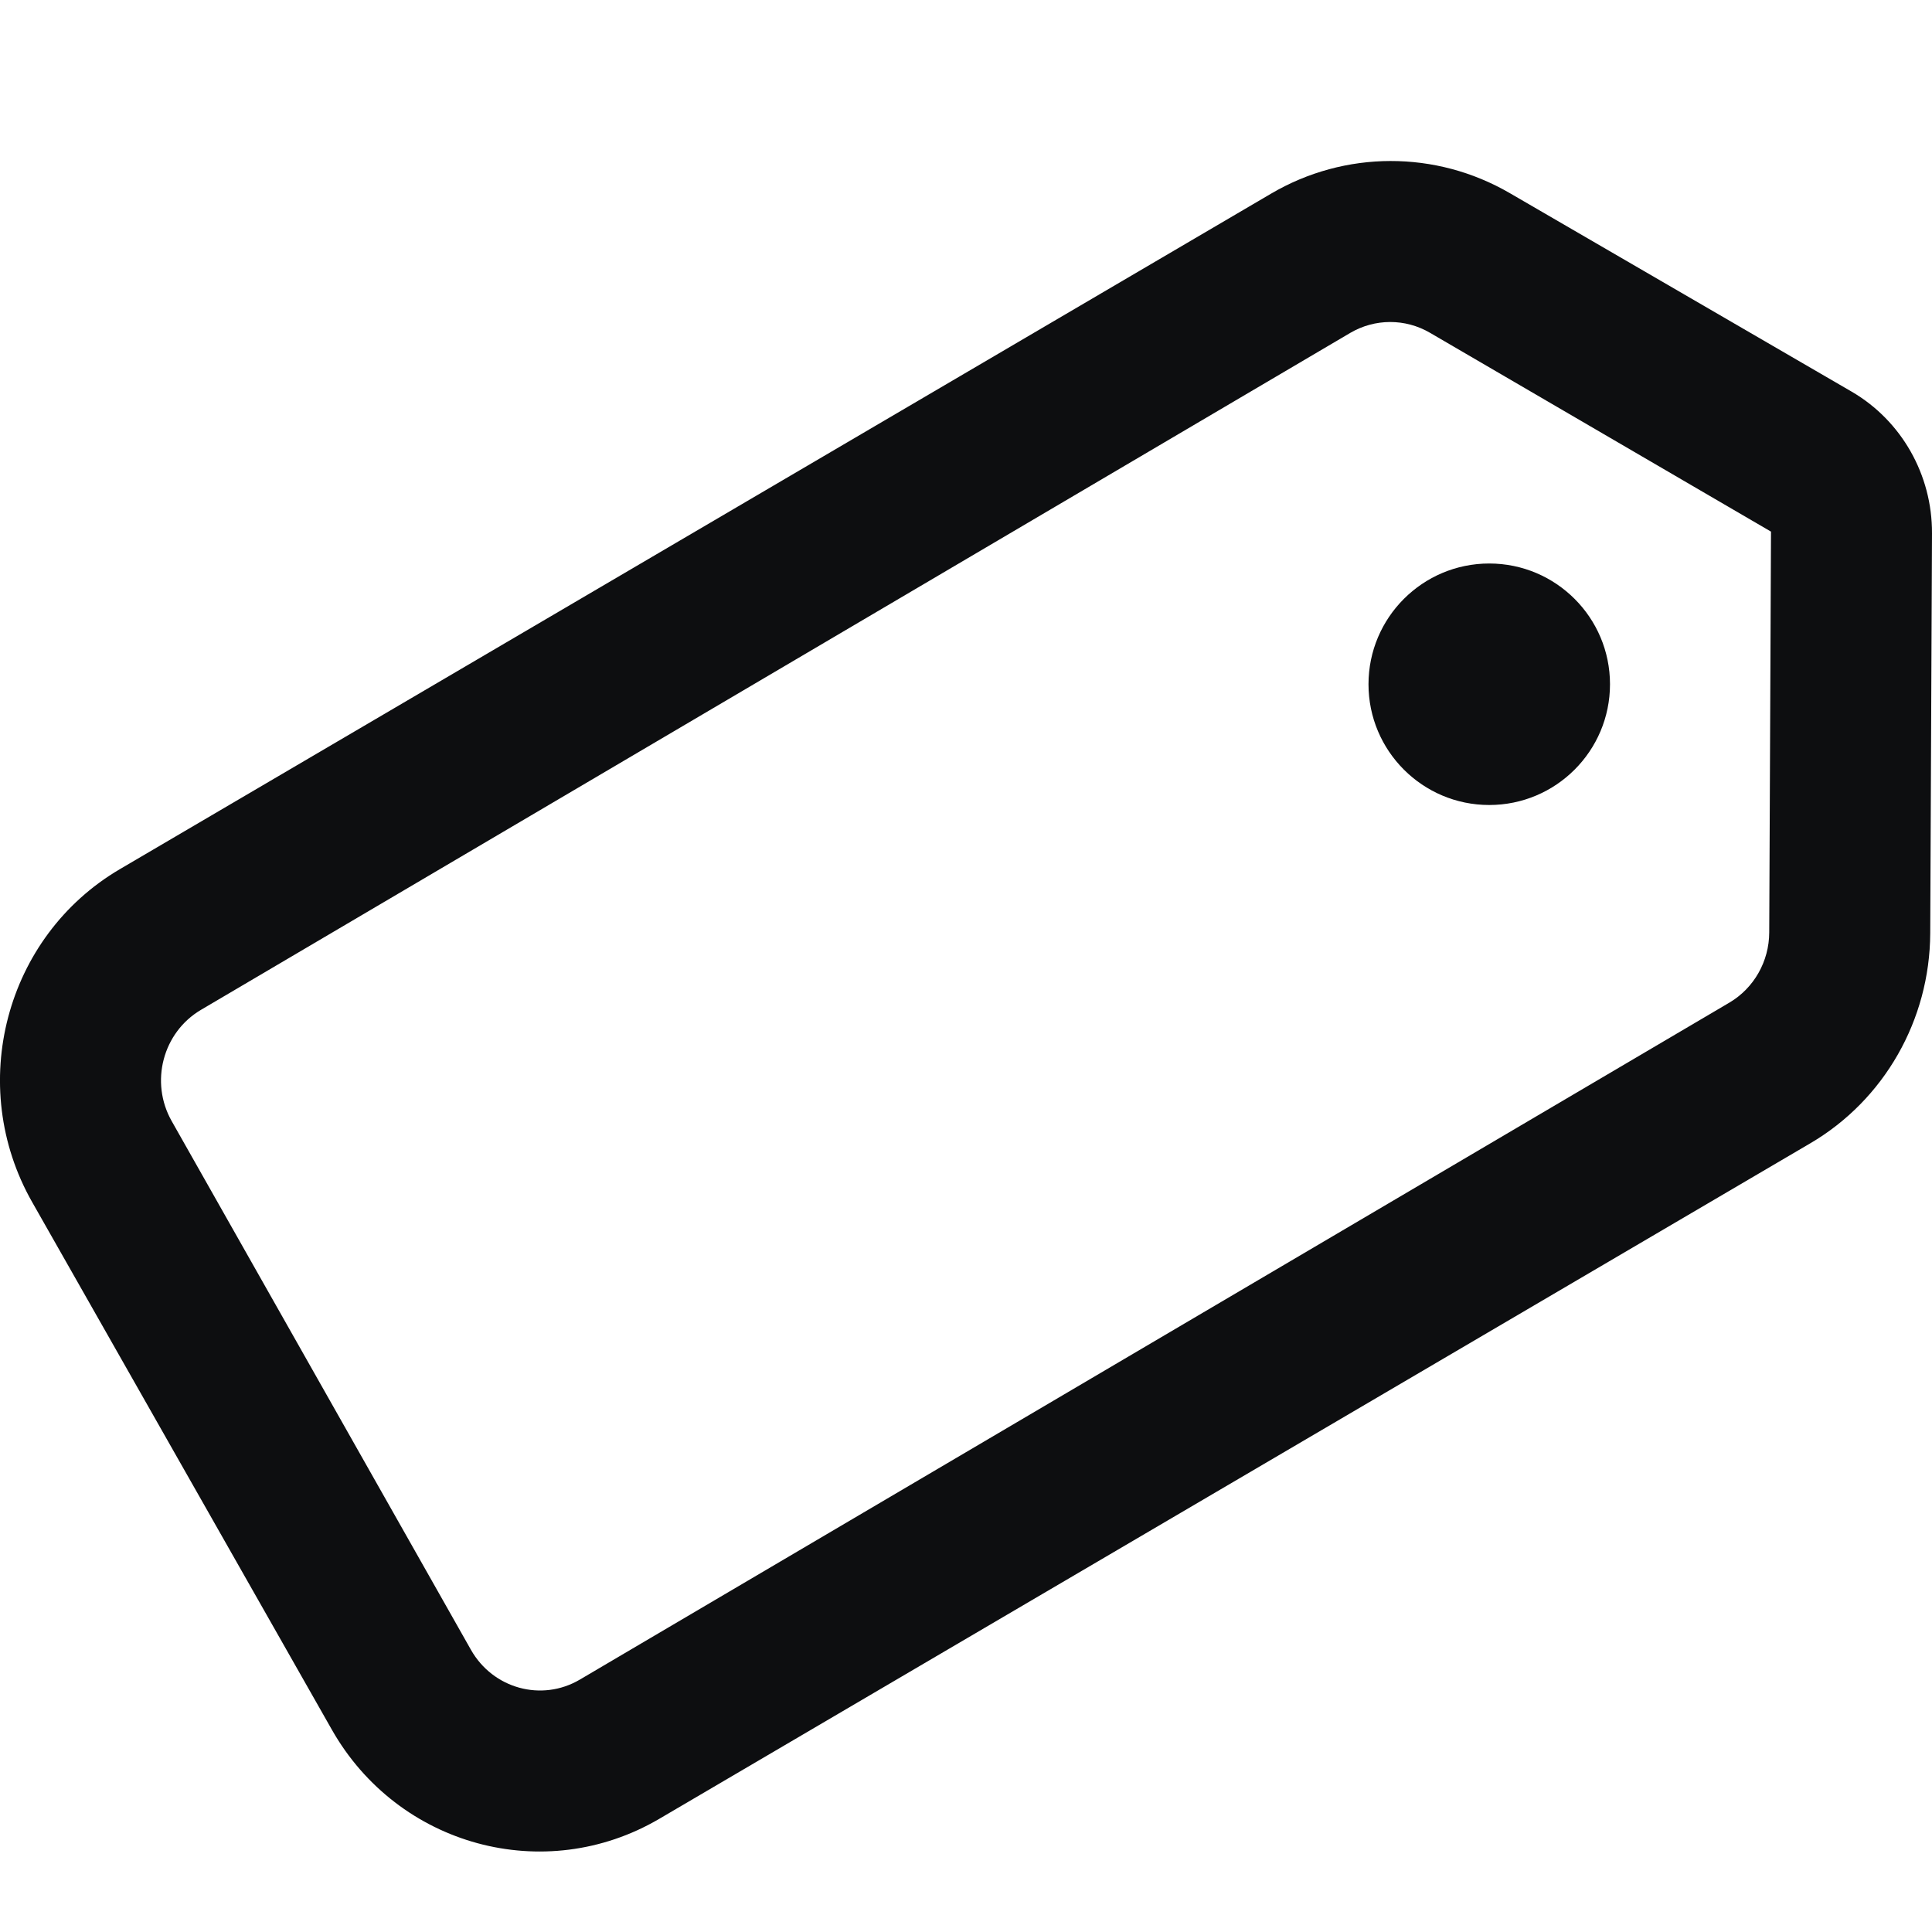 <?xml version="1.0" encoding="UTF-8"?>
<svg width="24px" height="24px" viewBox="0 0 24 24" version="1.1" xmlns="http://www.w3.org/2000/svg" xmlns:xlink="http://www.w3.org/1999/xlink">
    <title>tag</title>
    <g id="tag" stroke="none" stroke-width="1" fill="none" fill-rule="evenodd">
        <path d="M18.755,2.399 L23,4.864 C23.621,5.225 24.003,5.898 24,6.625 L23.978,11.594 C23.973,12.671 23.406,13.664 22.489,14.202 L8.19,22.594 C6.765,23.43 4.944,22.934 4.122,21.486 L0.399,14.932 C-0.423,13.485 0.065,11.633 1.489,10.797 L15.789,2.406 C16.706,1.867 17.836,1.865 18.755,2.399 Z M16.774,4.135 L2.496,12.545 C2.022,12.825 1.859,13.443 2.133,13.927 L5.85,20.494 C6.124,20.978 6.73,21.144 7.204,20.864 L21.483,12.455 C21.788,12.275 21.977,11.943 21.978,11.583 L22,6.604 L17.762,4.133 C17.456,3.955 17.08,3.956 16.774,4.135 Z M18.5,7 C19.328,7 20,7.672 20,8.5 C20,9.328 19.328,10 18.5,10 C17.672,10 17,9.328 17,8.5 C17,7.672 17.672,7 18.5,7 Z" id="Shape" fill="#0D0E10" fill-rule="nonzero"></path>
    </g>
</svg>